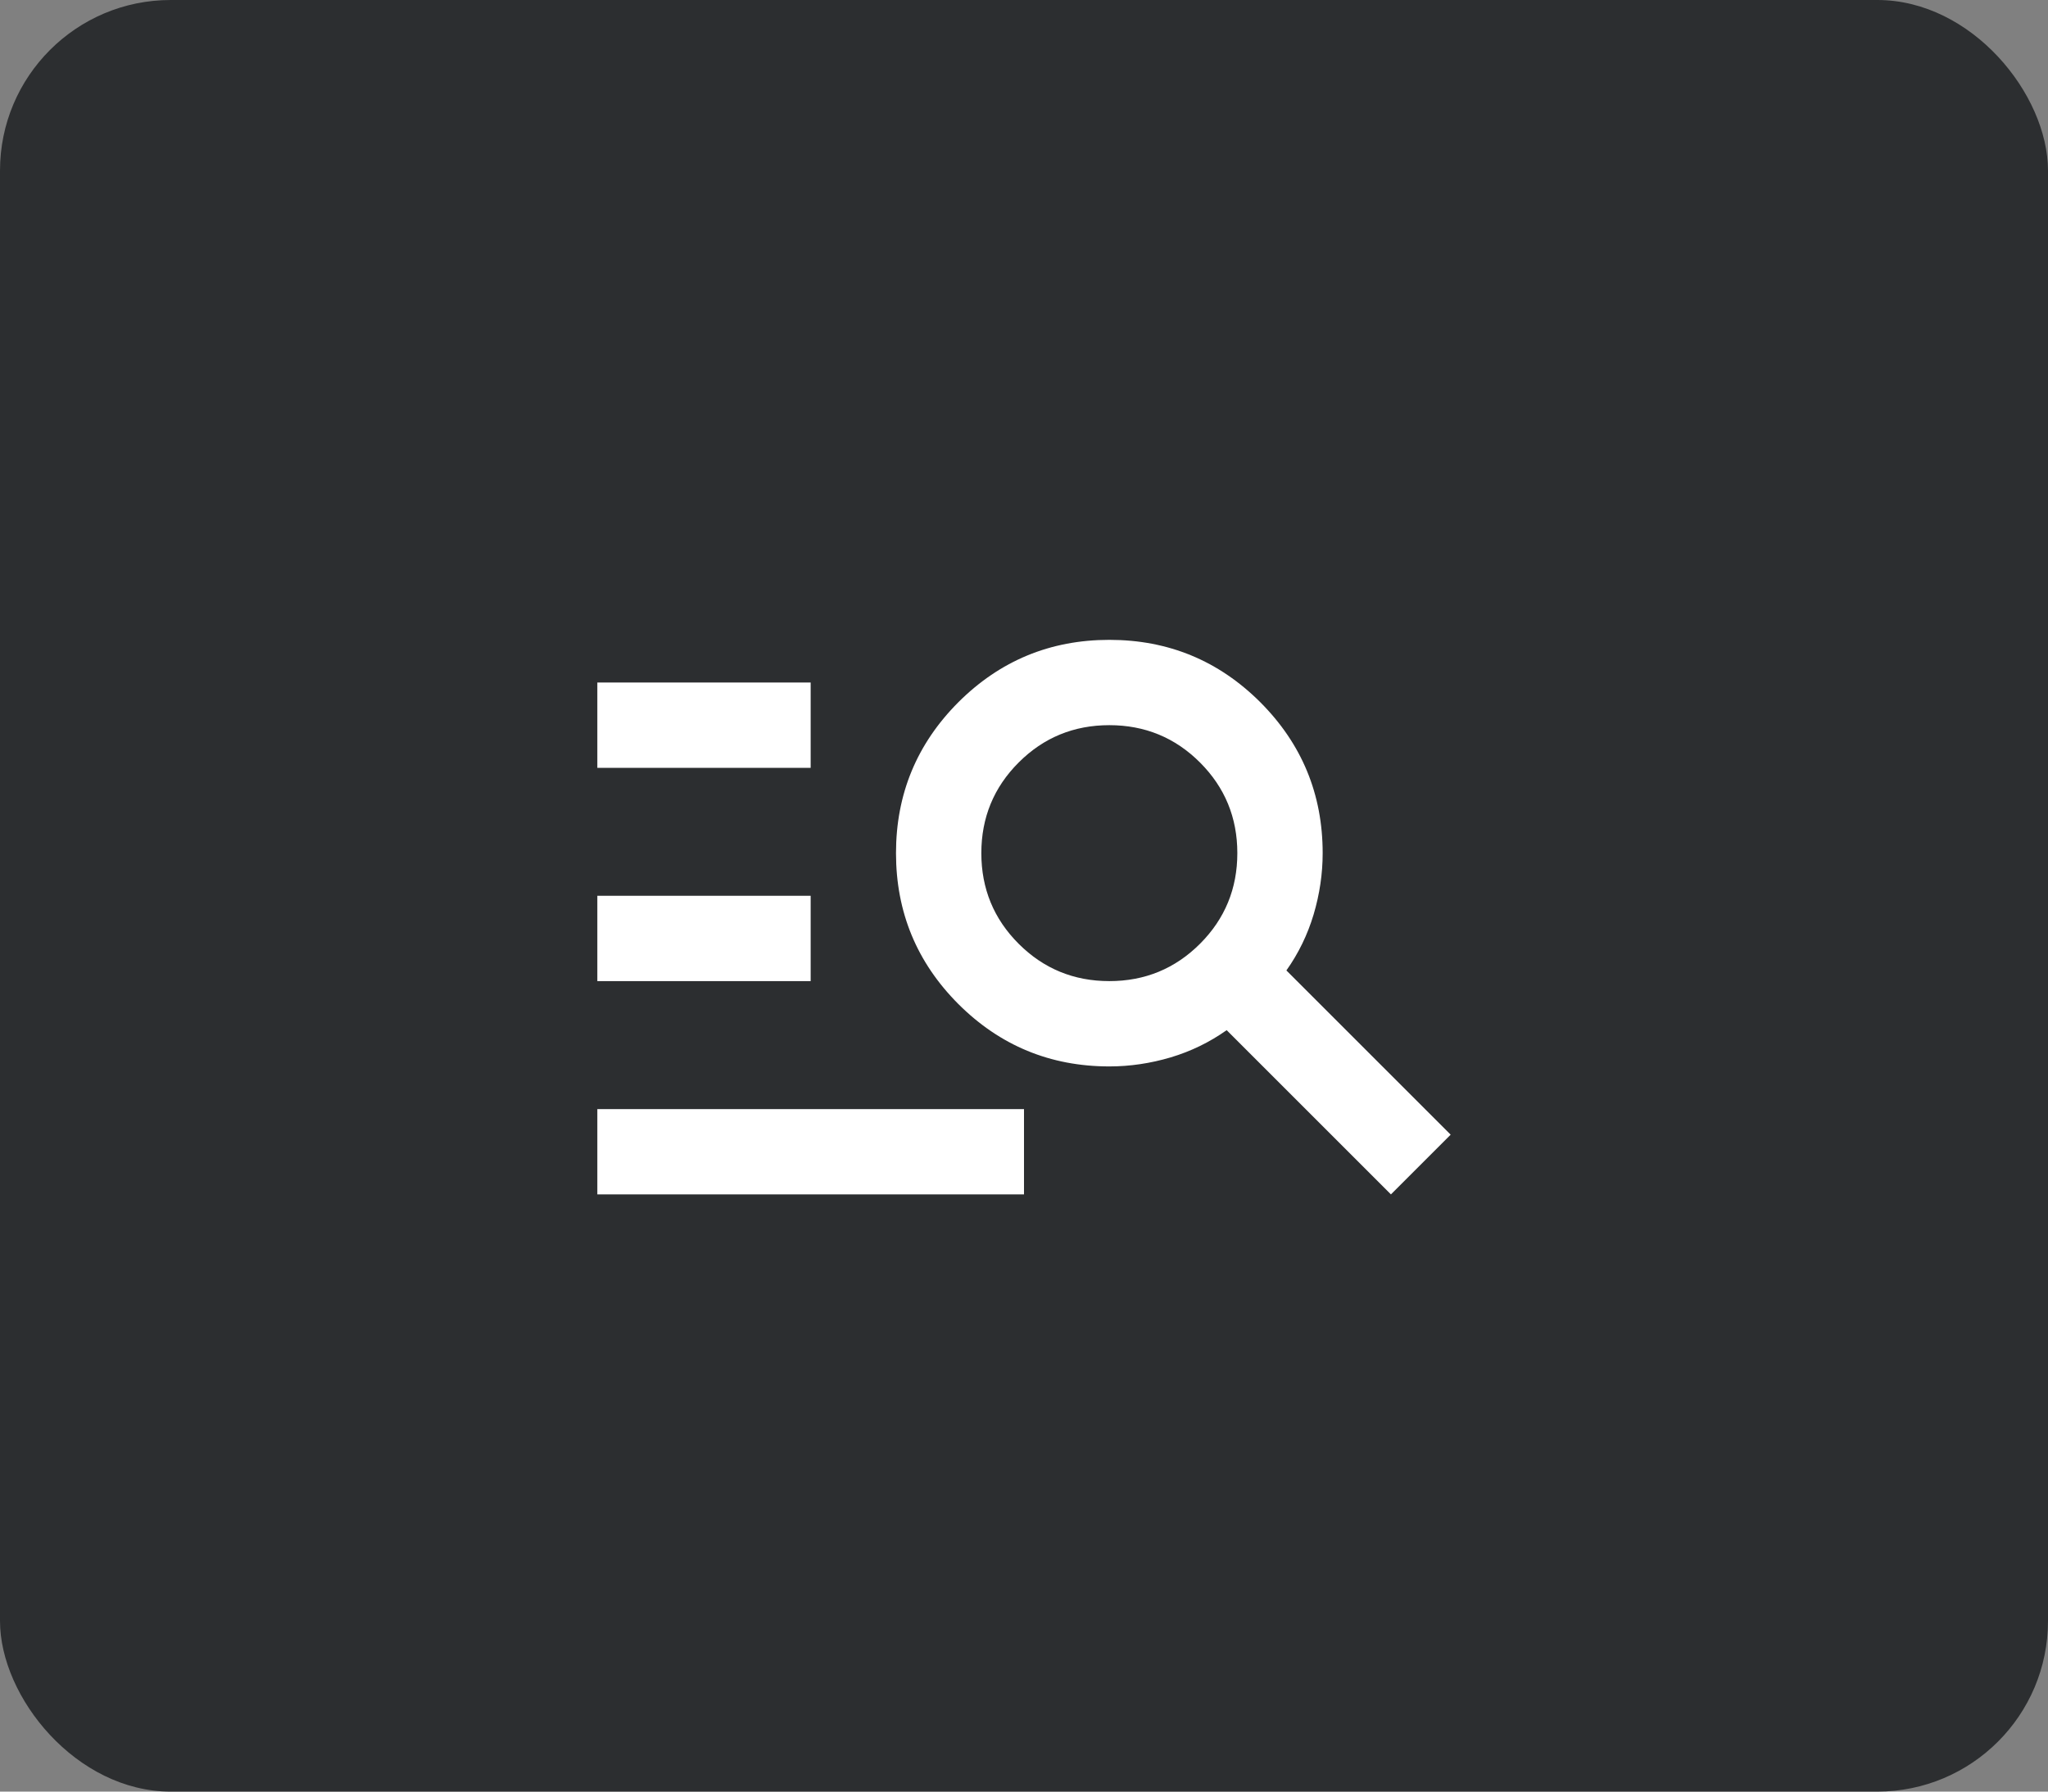 <svg width="48" height="42" viewBox="0 0 48 42" fill="none" xmlns="http://www.w3.org/2000/svg">
<rect x="0" y="0" width="48" height="42" fill="#808080" stroke="none"/>
<rect y="3.05176e-05" width="48" height="42" rx="4" fill="#2C2E30"/>
<mask id="mask0_10_142" style="mask-type:alpha" maskUnits="userSpaceOnUse" x="12" y="9" width="24" height="24">
<rect x="12" y="9" width="24" height="24" fill="#D9D9D9"/>
</mask>
<g mask="url(#mask0_10_142)">
<path d="M14 28V26H24V28H14ZM14 23V21H19V23H14ZM14 18V16H19V18H14ZM32.6 28L28.75 24.15C28.35 24.433 27.913 24.646 27.438 24.788C26.962 24.929 26.483 25 26 25C24.617 25 23.438 24.512 22.462 23.538C21.488 22.562 21 21.383 21 20C21 18.617 21.488 17.438 22.462 16.462C23.438 15.488 24.617 15 26 15C27.383 15 28.562 15.488 29.538 16.462C30.512 17.438 31 18.617 31 20C31 20.483 30.929 20.962 30.788 21.438C30.646 21.913 30.433 22.35 30.15 22.75L34 26.6L32.6 28ZM26 23C26.833 23 27.542 22.708 28.125 22.125C28.708 21.542 29 20.833 29 20C29 19.167 28.708 18.458 28.125 17.875C27.542 17.292 26.833 17 26 17C25.167 17 24.458 17.292 23.875 17.875C23.292 18.458 23 19.167 23 20C23 20.833 23.292 21.542 23.875 22.125C24.458 22.708 25.167 23 26 23Z" fill="white"/>
</g>
</svg>
